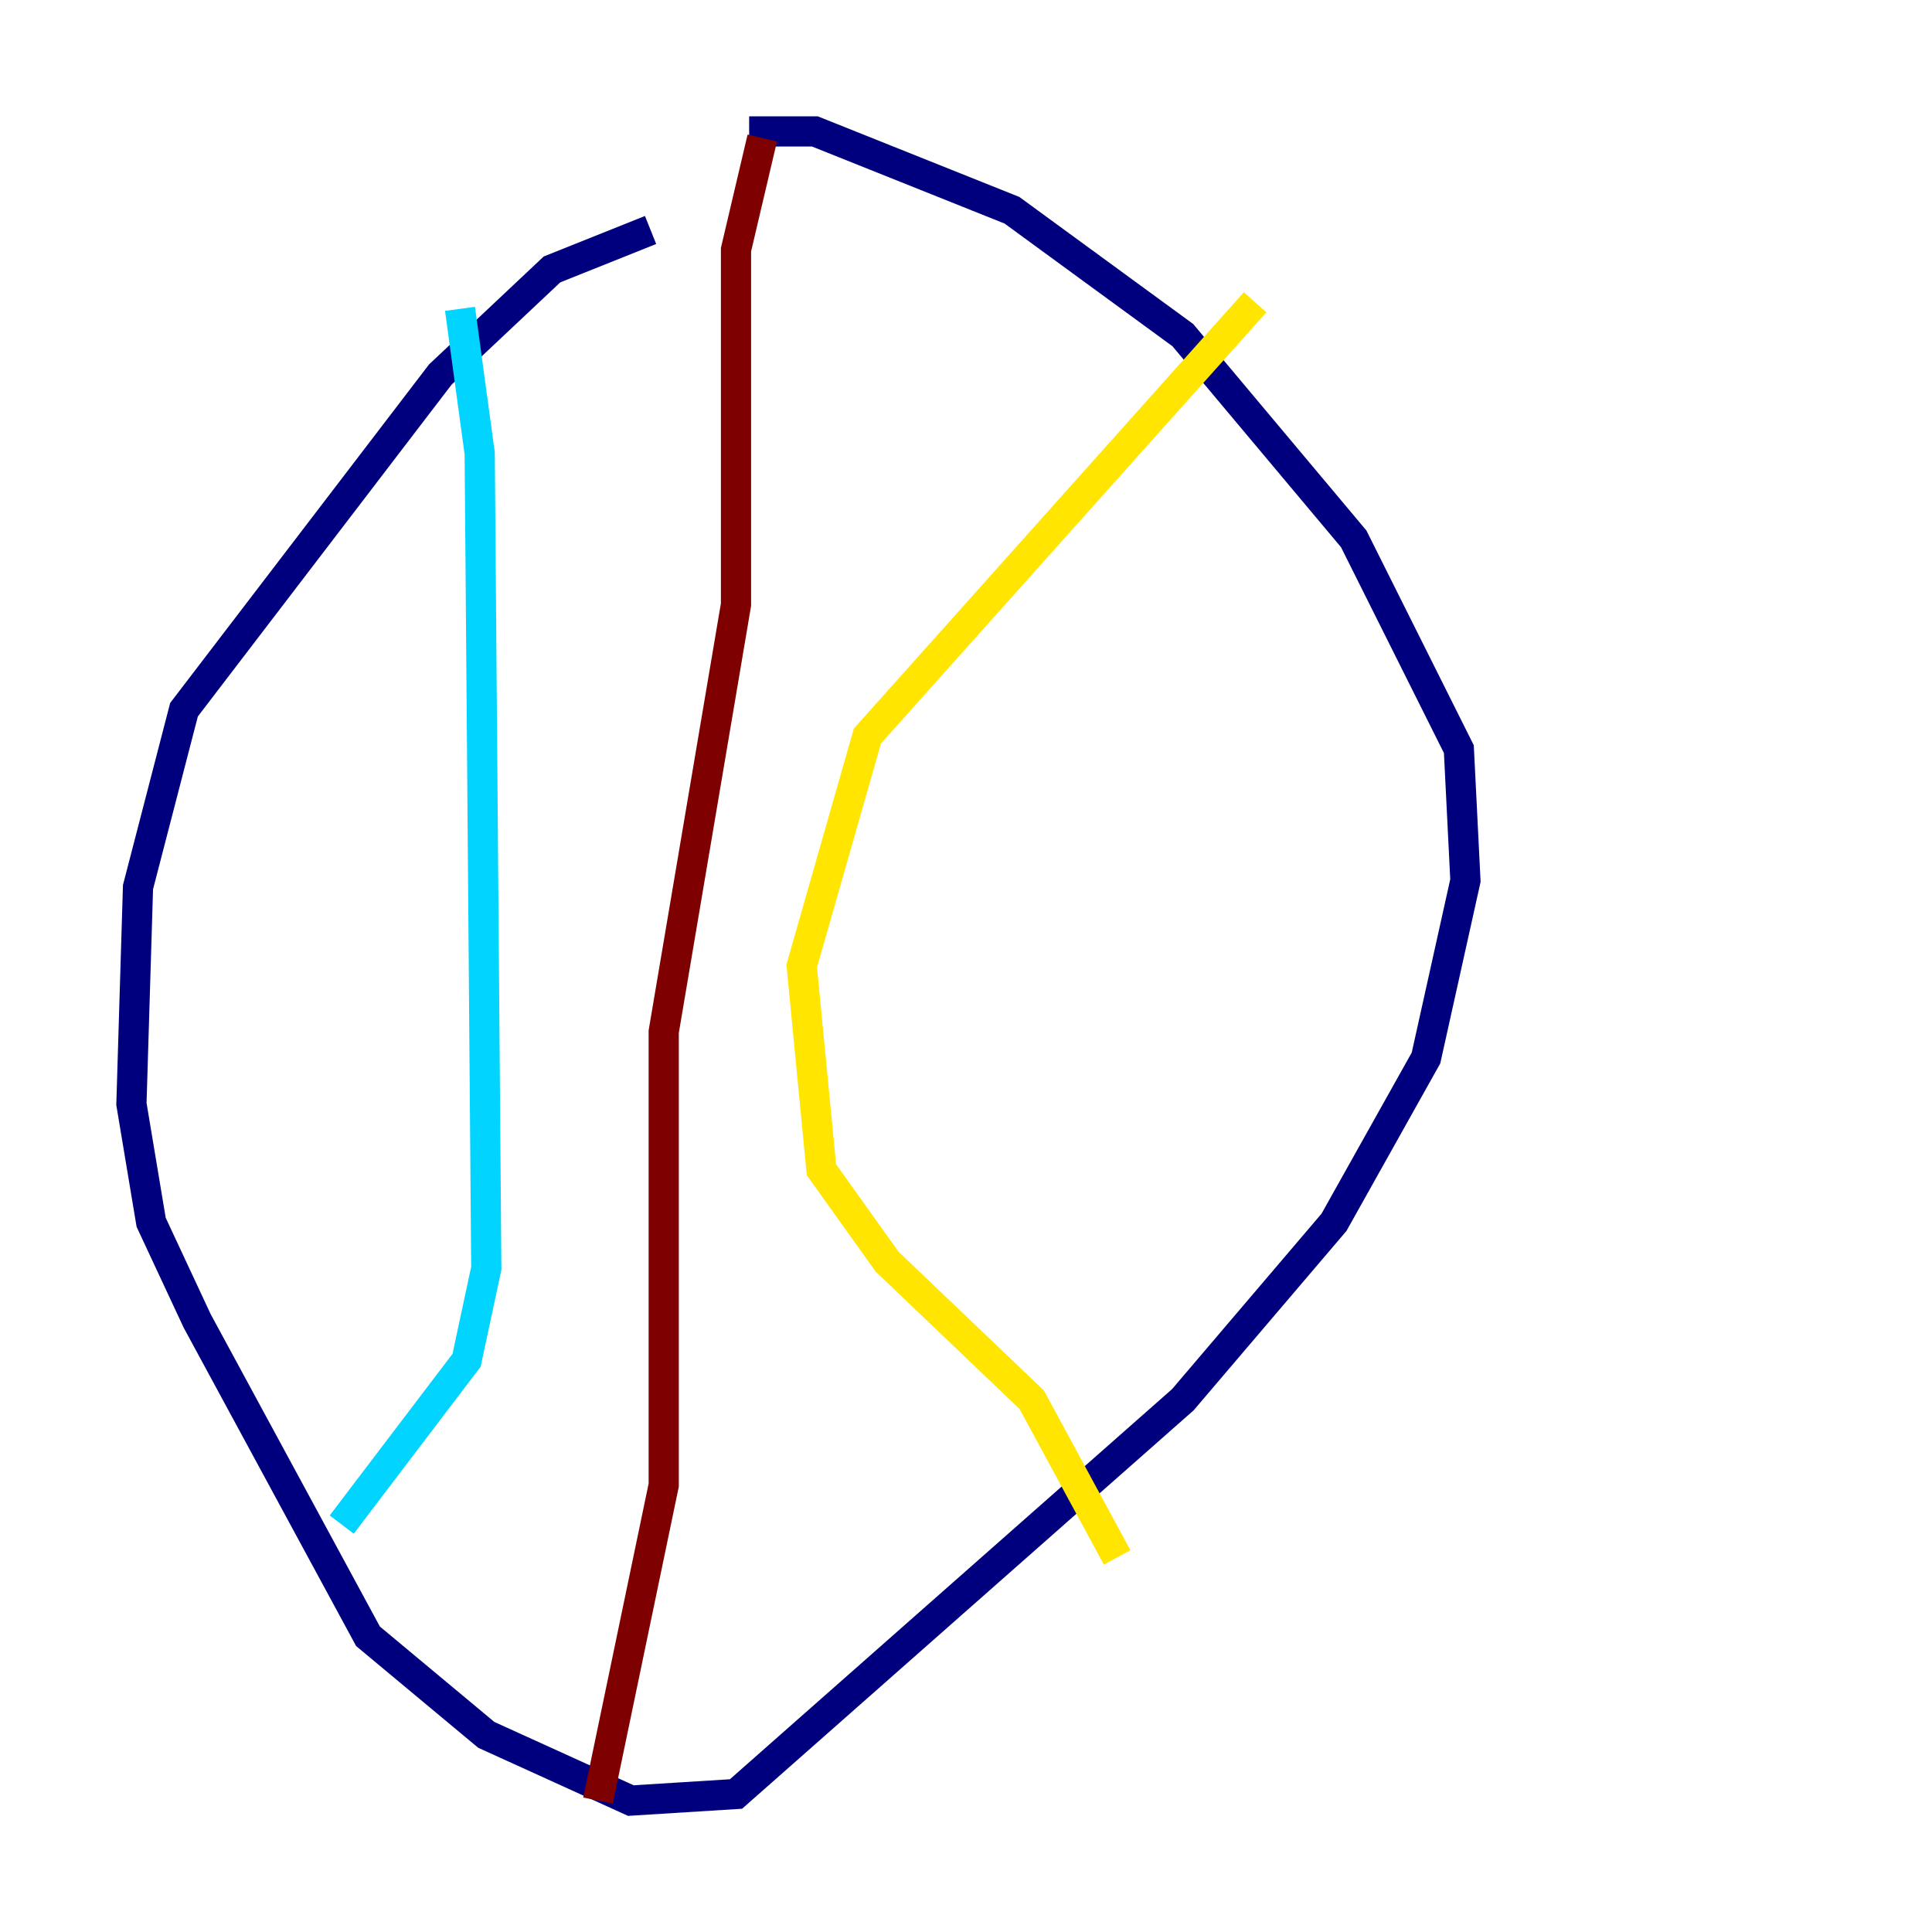 <?xml version="1.0" encoding="utf-8" ?>
<svg baseProfile="tiny" height="128" version="1.2" viewBox="0,0,128,128" width="128" xmlns="http://www.w3.org/2000/svg" xmlns:ev="http://www.w3.org/2001/xml-events" xmlns:xlink="http://www.w3.org/1999/xlink"><defs /><polyline fill="none" points="43.102,15.238 36.571,17.85 29.17,24.816 12.191,47.02 9.143,58.776 8.707,73.143 10.014,80.98 13.061,87.51 24.381,108.408 32.218,114.939 41.796,119.293 48.762,118.857 78.367,92.735 88.381,80.98 94.476,70.095 97.088,58.34 96.653,49.633 89.687,35.701 78.367,22.204 67.048,13.932 53.986,8.707 49.633,8.707" stroke="#00007f" stroke-width="2" /><polyline fill="none" points="30.476,20.463 31.782,30.041 32.218,84.027 30.912,90.122 22.64,101.007" stroke="#00d4ff" stroke-width="2" /><polyline fill="none" points="83.156,20.027 57.469,48.762 53.116,64.0 54.422,77.497 58.776,83.592 68.354,92.735 74.014,103.184" stroke="#ffe500" stroke-width="2" /><polyline fill="none" points="50.503,9.143 48.762,16.544 48.762,40.054 43.973,68.354 43.973,98.395 39.619,119.293" stroke="#7f0000" stroke-width="2" /></svg>